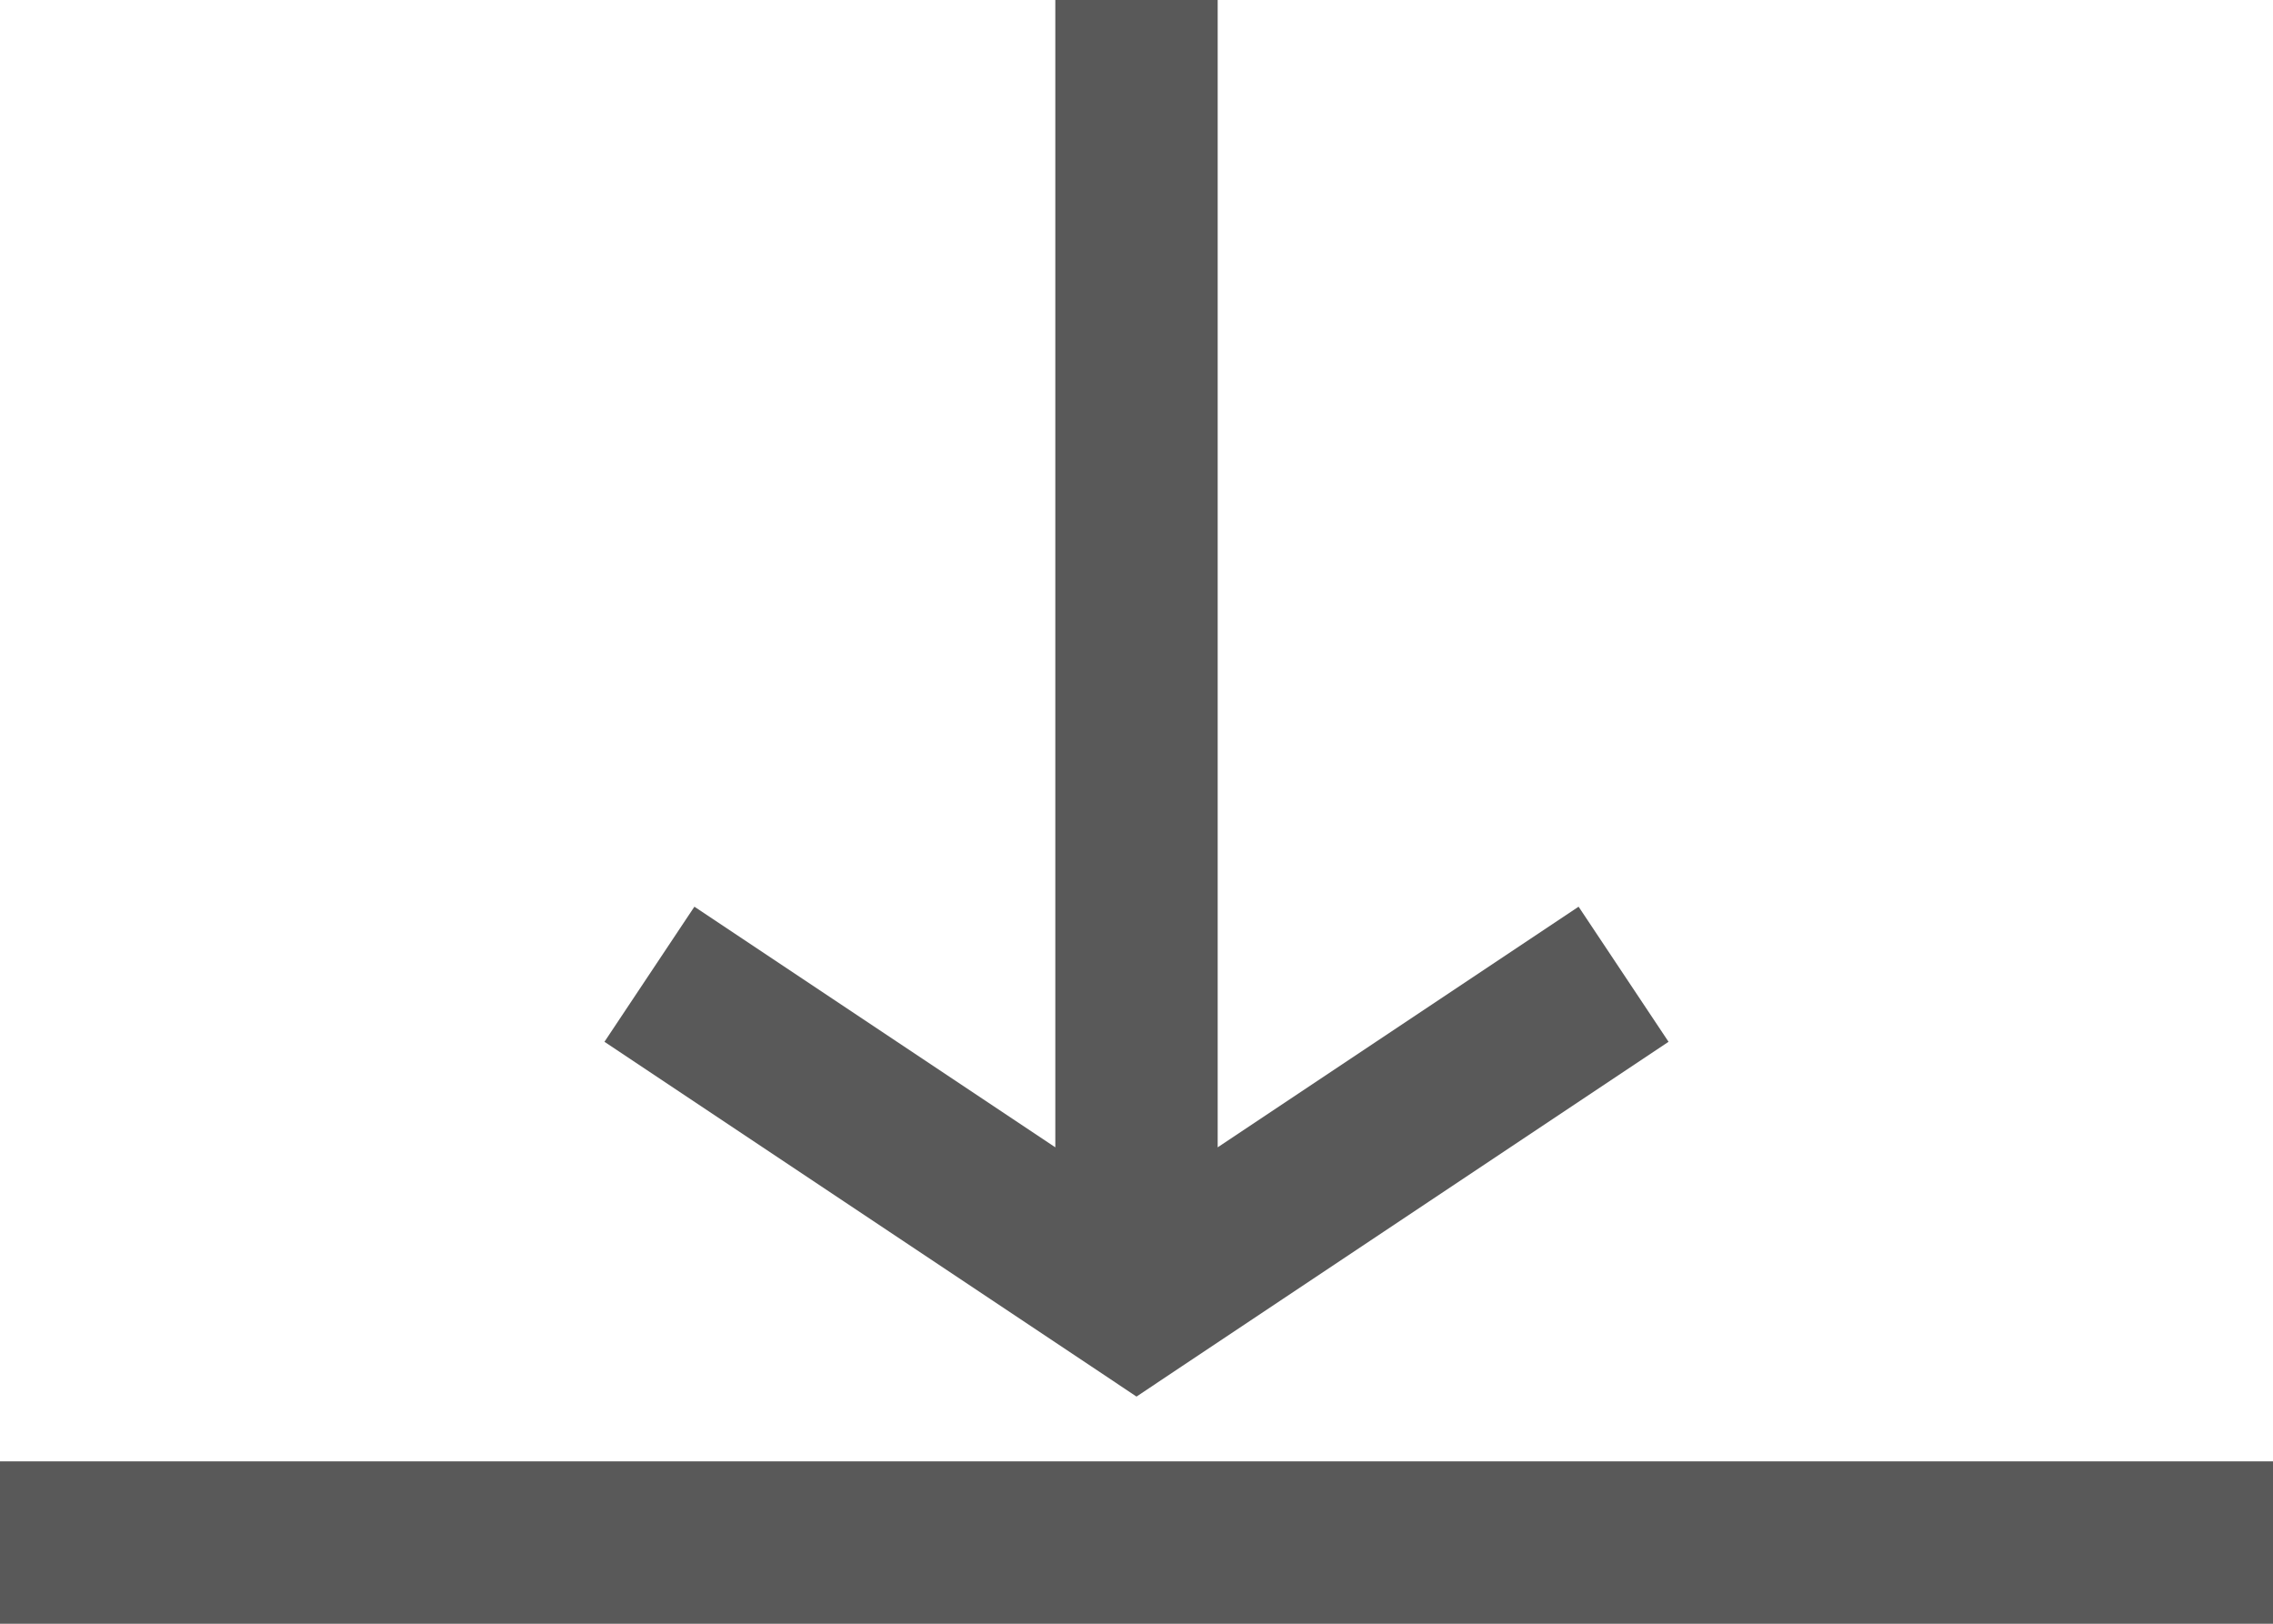 <svg width="14" height="10" viewBox="0 0 14 10" version="1.1" xmlns="http://www.w3.org/2000/svg" xmlns:xlink="http://www.w3.org/1999/xlink" xmlns:figma="http://www.figma.com/figma/ns">
<title>download</title>
<desc>Created using Figma</desc>
<g id="Canvas" transform="translate(-1216 -190)" figma:type="canvas">
<g id="download" figma:type="vector">
<use xlink:href="#path0_stroke" transform="translate(1216 190)" fill="#595959"/>
</g>
</g>
<defs>
<path id="path0_stroke" d="M 7 8L 6.723 8.416L 7 8.601L 7.277 8.416L 7 8ZM 6.5 0L 6.5 8L 7.5 8L 7.5 0L 6.5 0ZM 7.277 8.416L 10.277 6.416L 9.723 5.584L 6.723 7.584L 7.277 8.416ZM 7.277 7.584L 4.277 5.584L 3.723 6.416L 6.723 8.416L 7.277 7.584ZM 0 10L 14 10L 14 9L 0 9L 0 10Z"/>
</defs>
</svg>
